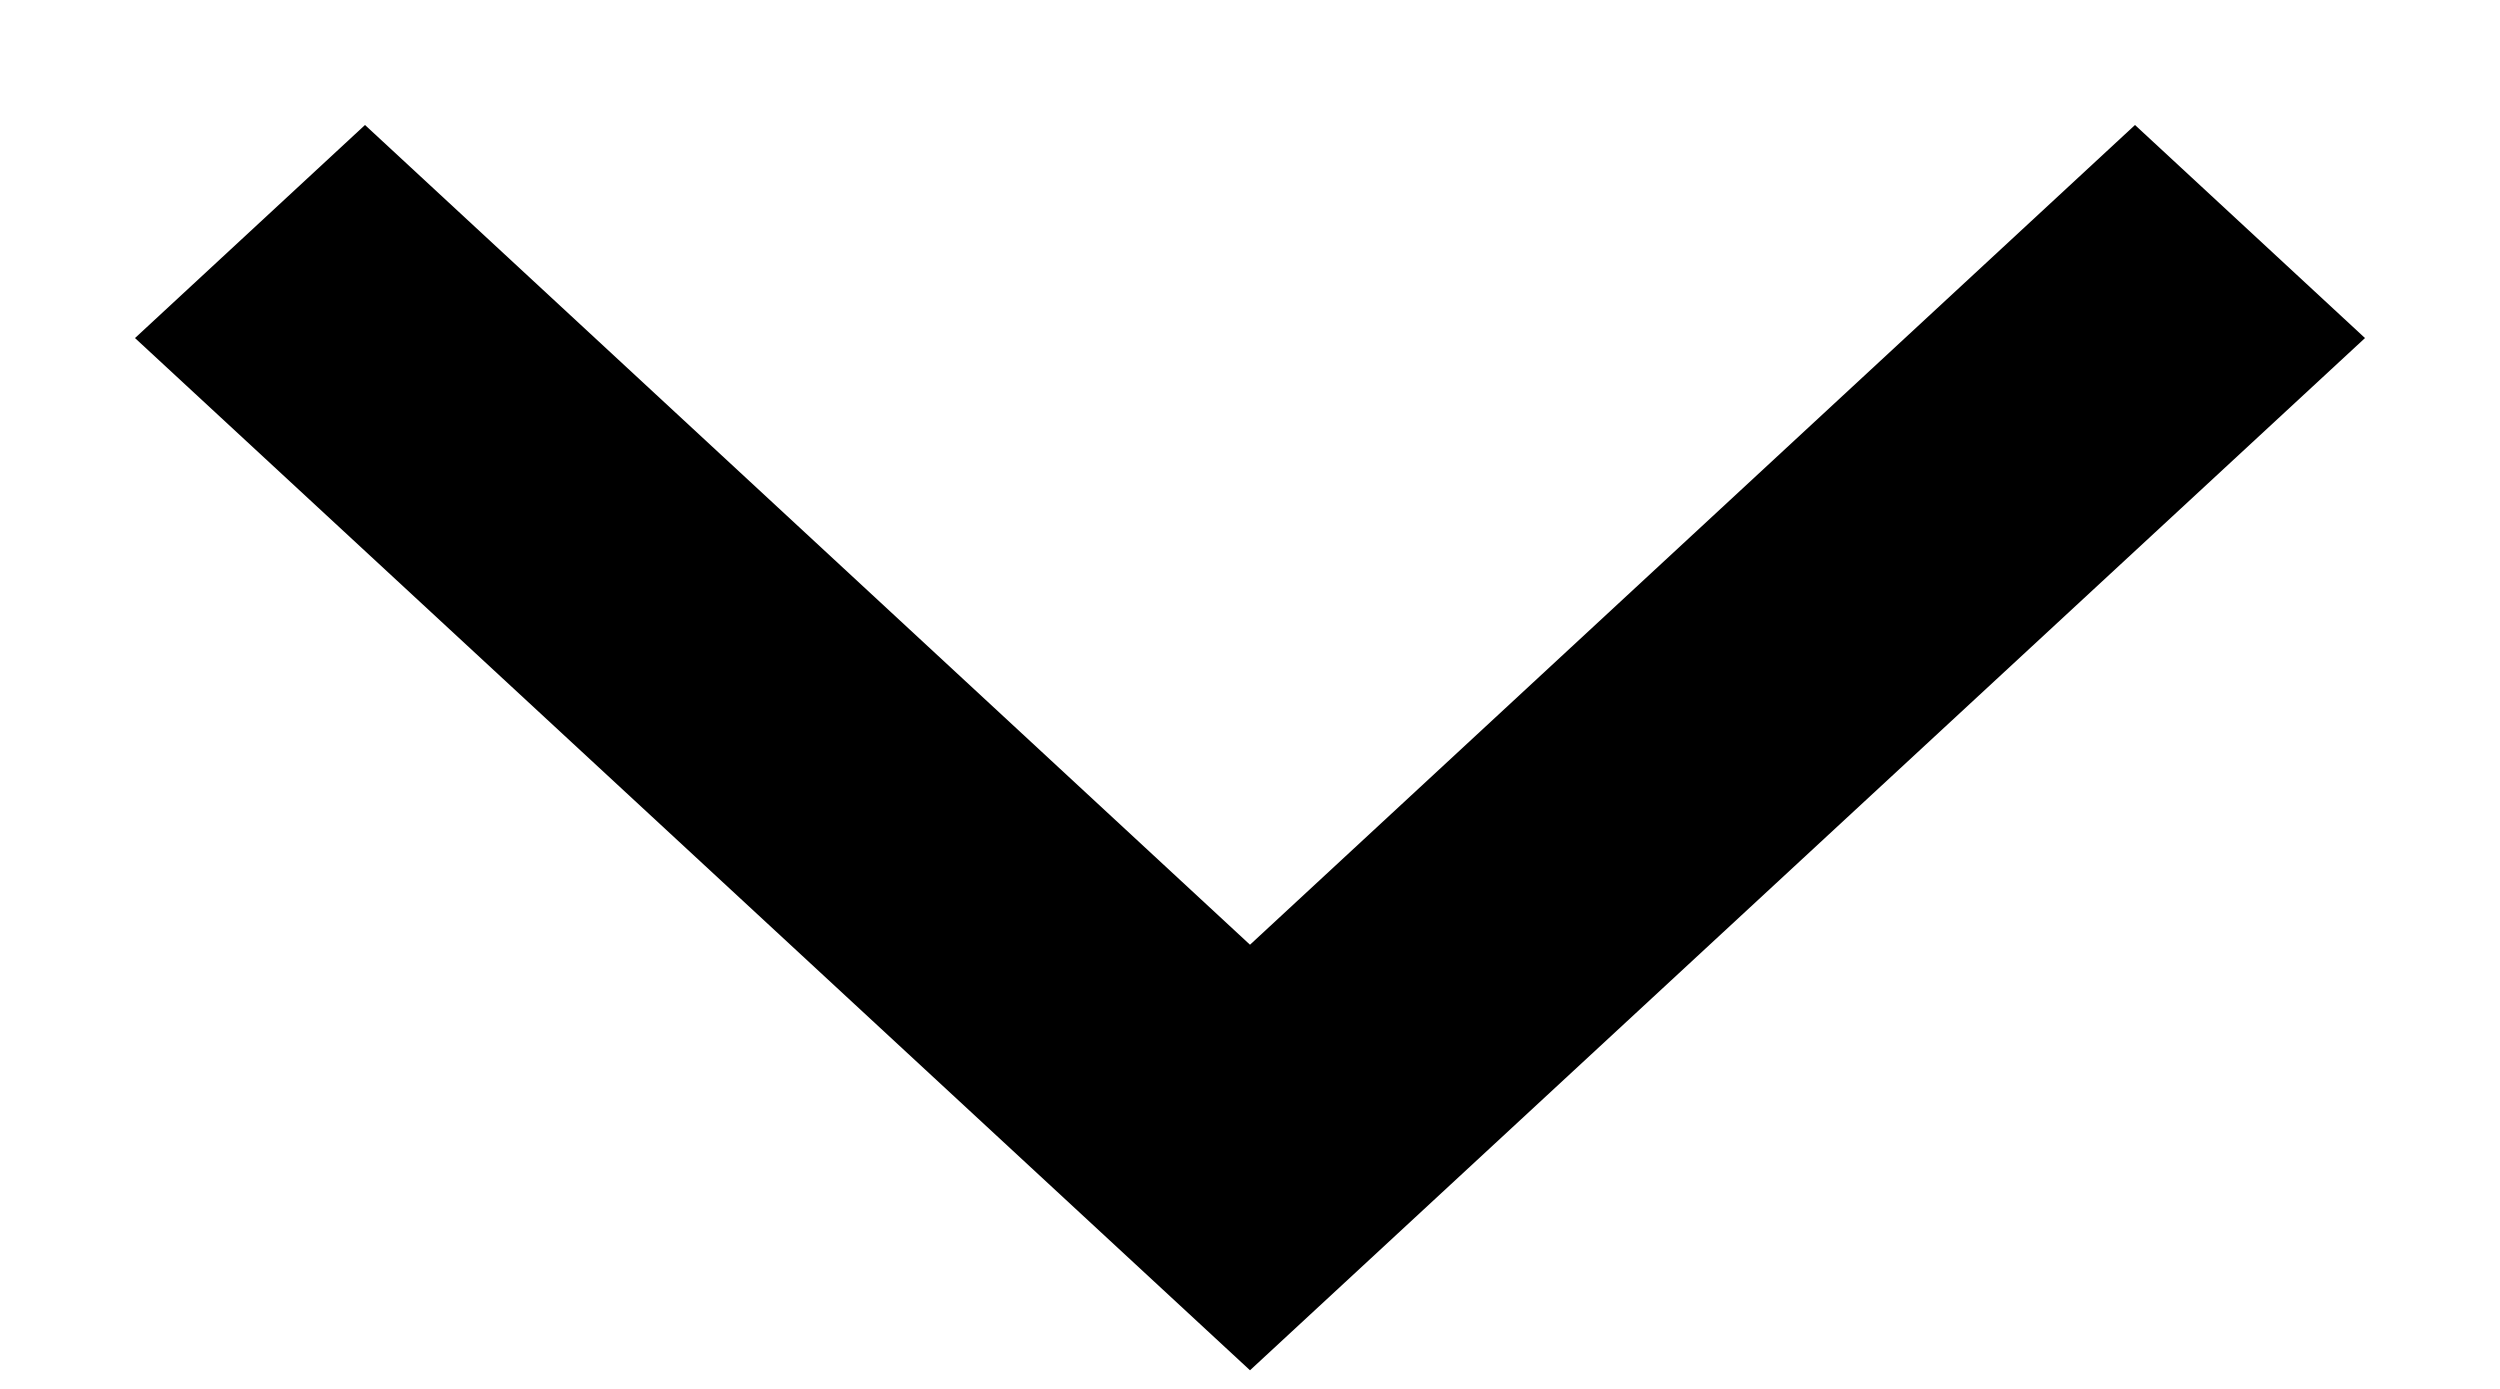 ﻿<?xml version="1.0" encoding="utf-8"?>
<svg version="1.1" xmlns:xlink="http://www.w3.org/1999/xlink" width="9px" height="5px" xmlns="http://www.w3.org/2000/svg">
  <defs>
    <pattern id="BGPattern" patternUnits="userSpaceOnUse" alignment="0 0" imageRepeat="None" />
    <mask fill="white" id="Clip2867">
      <path d="M 4.5 4.933  L 0.486 1.217  L 1.314 0.45  L 4.5 3.401  L 7.686 0.45  L 8.514 1.217  L 4.5 4.933  Z " fill-rule="evenodd" />
    </mask>
  </defs>
  <g transform="matrix(1 0 0 1 -1572 -35 )">
    <path d="M 4.5 4.933  L 0.486 1.217  L 1.314 0.45  L 4.5 3.401  L 7.686 0.45  L 8.514 1.217  L 4.5 4.933  Z " fill-rule="nonzero" fill="rgba(0, 0, 0, 1)" stroke="none" transform="matrix(1 0 0 1 1572 35 )" class="fill" />
    <path d="M 4.5 4.933  L 0.486 1.217  L 1.314 0.45  L 4.5 3.401  L 7.686 0.45  L 8.514 1.217  L 4.5 4.933  Z " stroke-width="0" stroke-dasharray="0" stroke="rgba(255, 255, 255, 0)" fill="none" transform="matrix(1 0 0 1 1572 35 )" class="stroke" mask="url(#Clip2867)" />
  </g>
</svg>